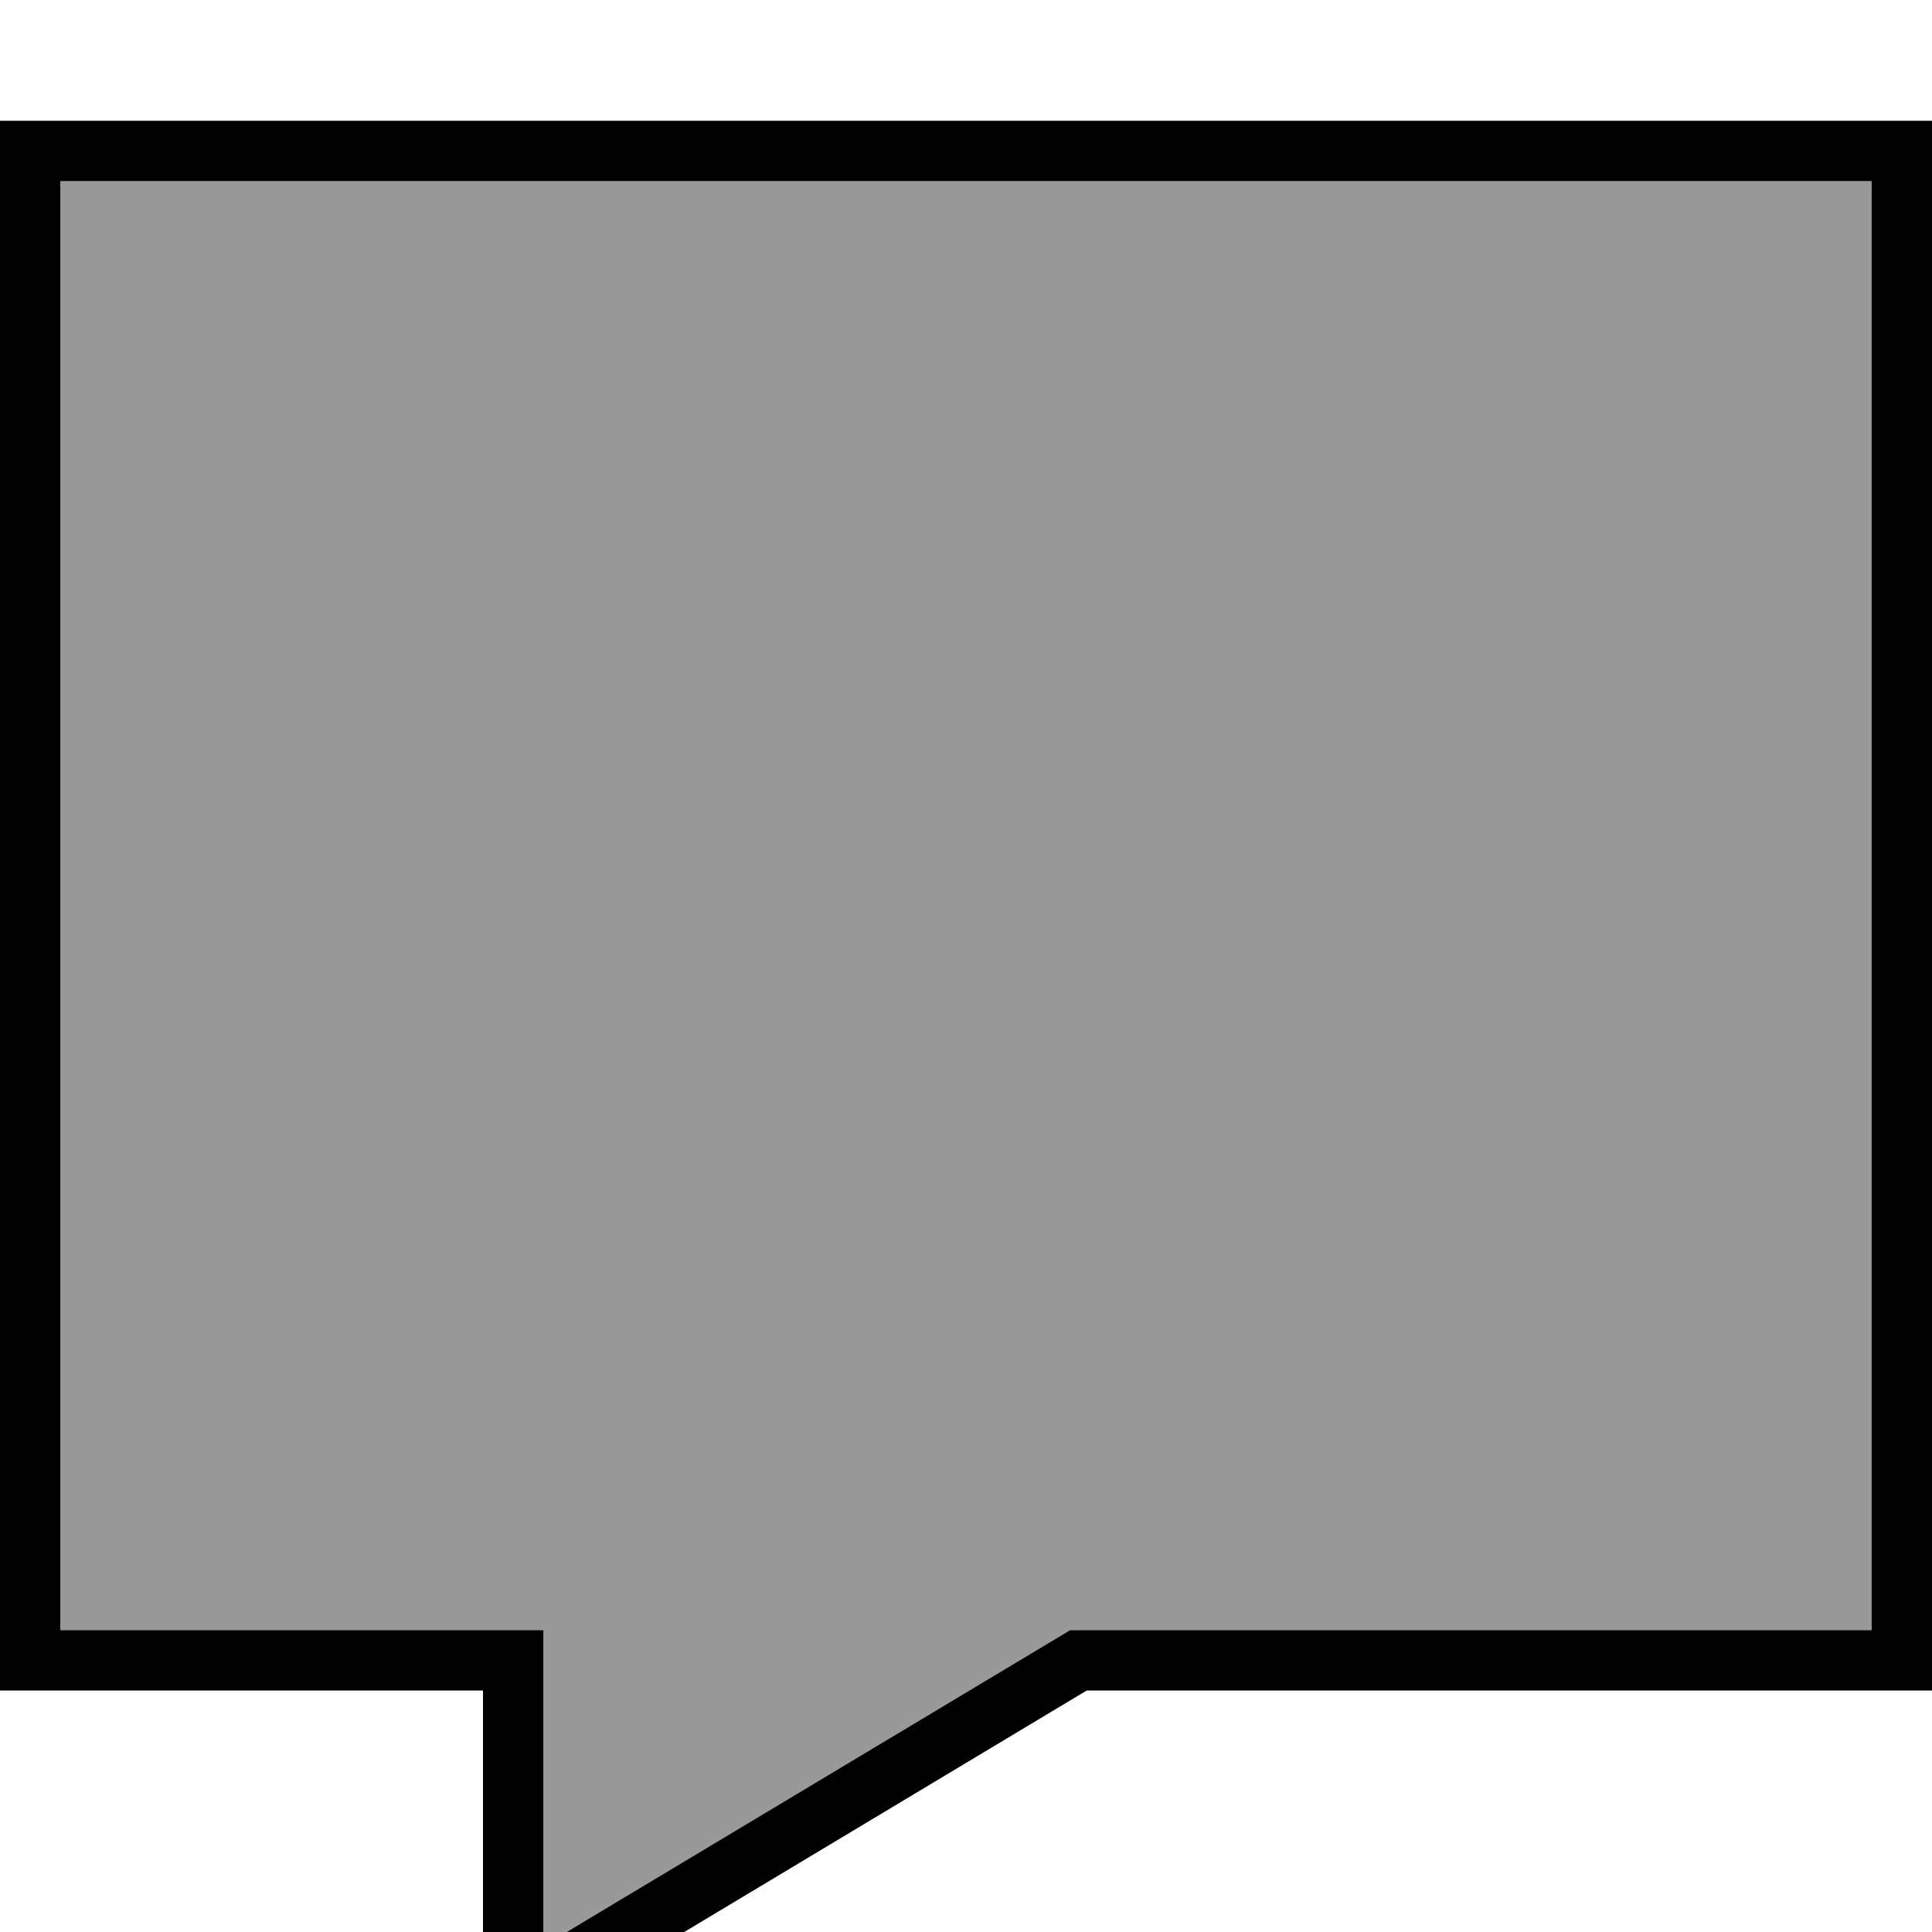 <svg xmlns="http://www.w3.org/2000/svg" viewBox="0 0 512 512"><!--! Font Awesome Pro 7.0.0 by @fontawesome - https://fontawesome.com License - https://fontawesome.com/license (Commercial License) Copyright 2025 Fonticons, Inc. --><path opacity=".4" fill="currentColor" d="M16 48l0 384 128 0 0 83.7 139.6-83.7 212.4 0 0-384-480 0z"/><path fill="currentColor" d="M288 448l224 0 0-416-512 0 0 416 128 0 0 96 160-96zM144 515.7l0-83.7-128 0 0-384 480 0 0 384-212.4 0-139.6 83.7z"/></svg>